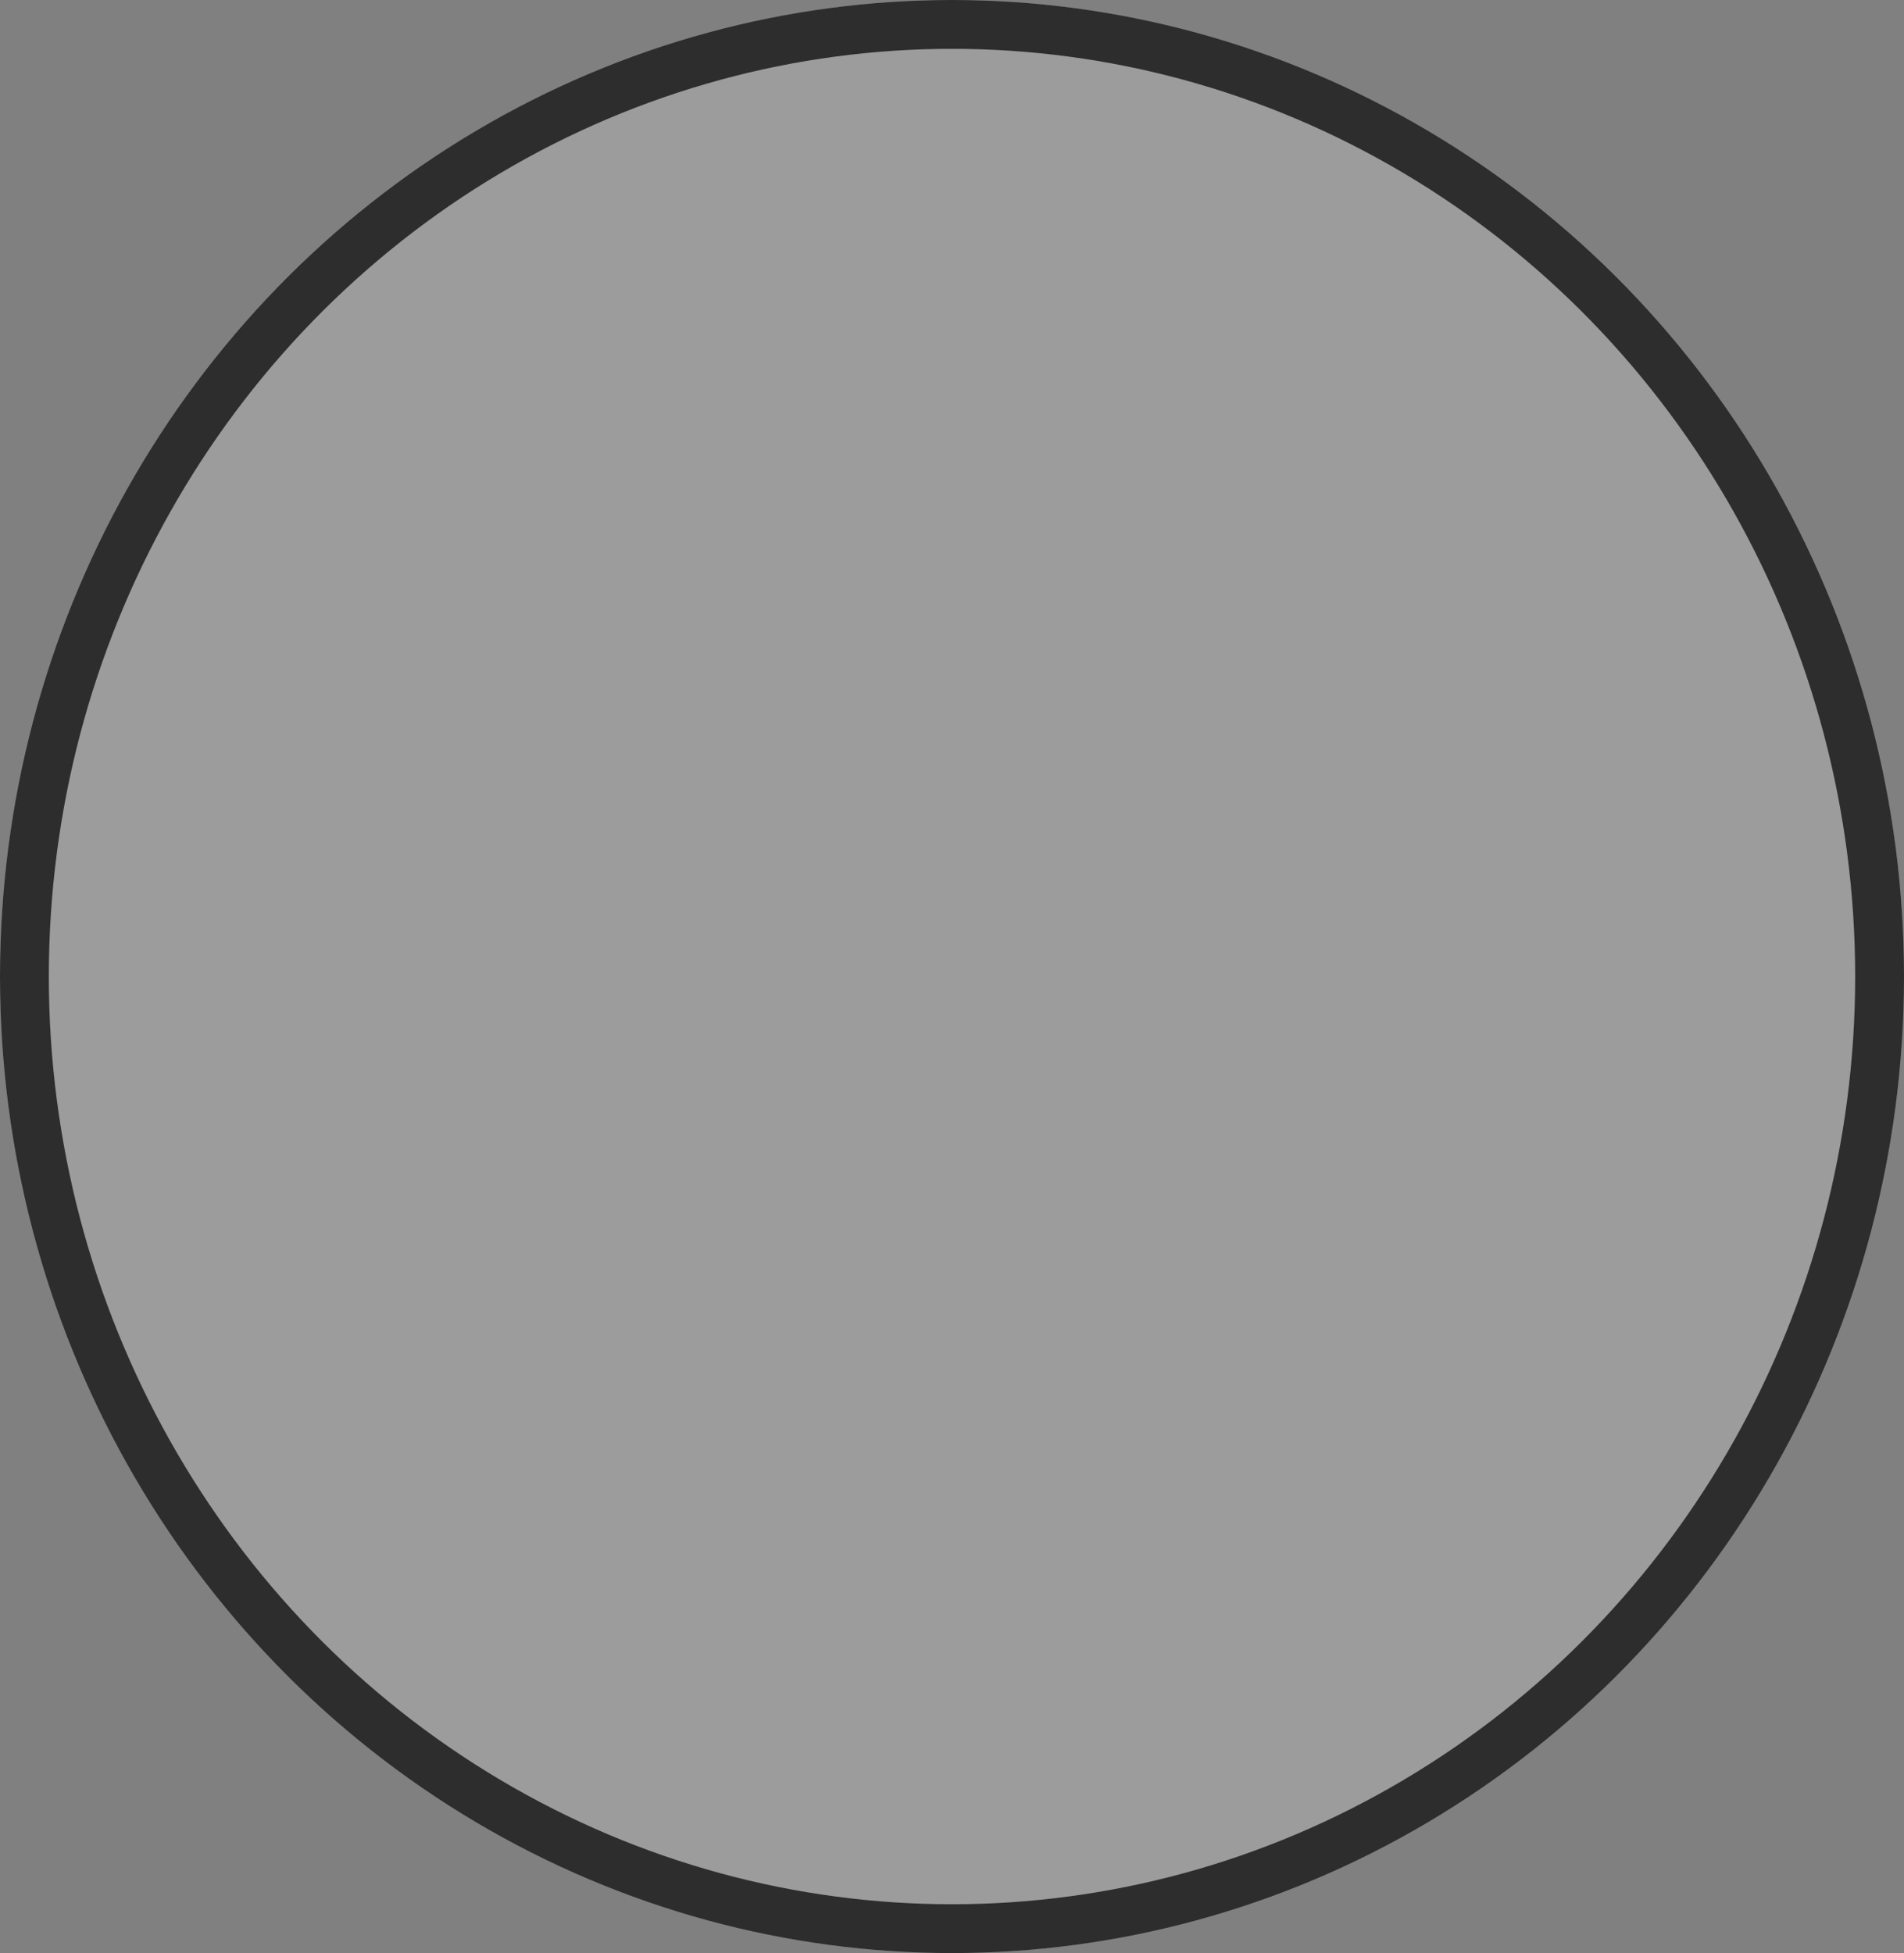 <svg xmlns="http://www.w3.org/2000/svg" width="39" height="40" viewBox="0 0 39 40">
  <rect x="0" y="0" width="39" height="40" fill="#808080" stroke="none"/>
  <g id="Ellipse_6" data-name="Ellipse 6" fill="rgba(255,255,255,0.34)" stroke="#000" stroke-width="1" opacity="0.65">
    <ellipse cx="19.5" cy="20" rx="19.5" ry="20" stroke="none"/>
    <ellipse cx="19.5" cy="20" rx="19" ry="19.5" fill="none"/>
  </g>
</svg>
